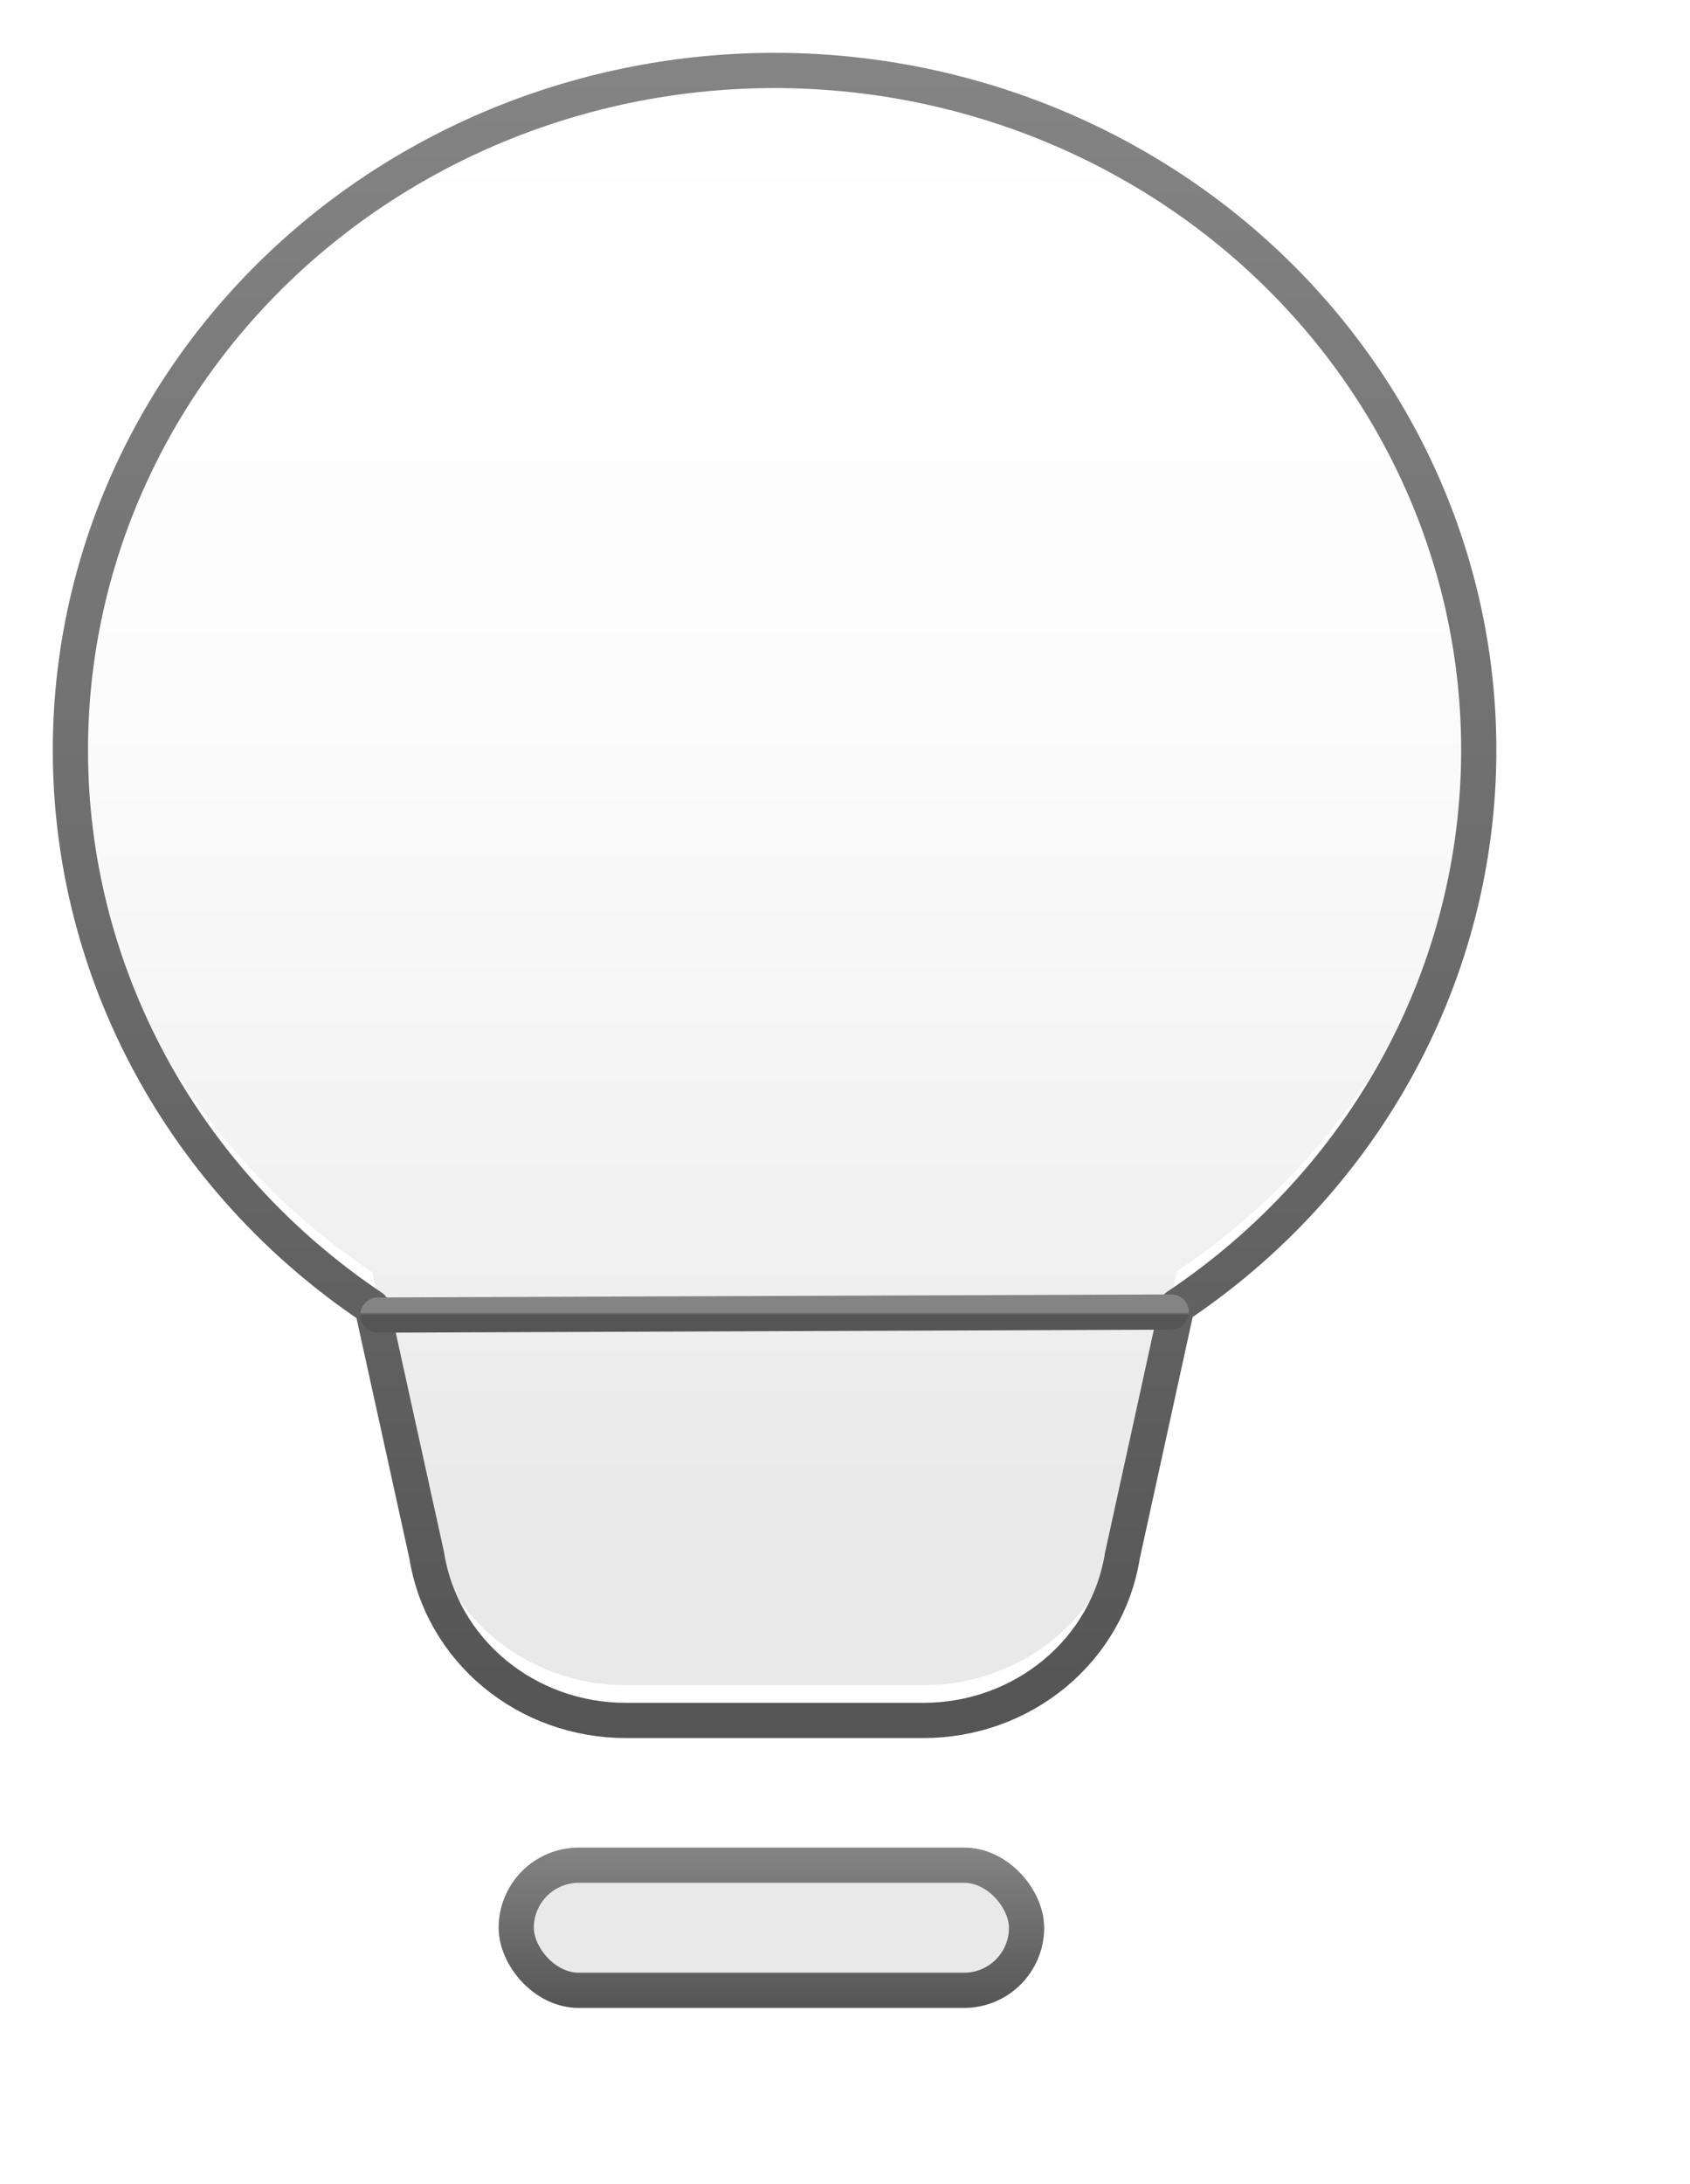<svg width="48" height="62" viewBox="0 0 48 62" fill="none" xmlns="http://www.w3.org/2000/svg">
<g filter="url(#filter0_di_616_862)">
<rect x="15.662" y="52.947" width="14.495" height="3.552" rx="1.776" fill="#E9E9E9" stroke="url(#paint0_linear_616_862)"/>
<g filter="url(#filter1_i_616_862)">
<path d="M3 21.286C3 16.171 5.107 11.266 8.858 7.649C12.609 4.032 17.696 2 23 2C28.304 2 33.391 4.032 37.142 7.649C40.893 11.266 43 16.171 43 21.286C43.002 24.392 42.224 27.451 40.731 30.203C39.238 32.954 37.075 35.316 34.429 37.084L32.88 44.154C32.675 45.457 31.992 46.646 30.956 47.506C29.92 48.365 28.598 48.838 27.231 48.838H18.769C17.402 48.838 16.08 48.365 15.044 47.506C14.008 46.646 13.325 45.457 13.12 44.154L11.571 37.115C8.924 35.34 6.761 32.973 5.268 30.216C3.776 27.46 2.997 24.396 3 21.286Z" fill="url(#paint1_linear_616_862)"/>
</g>
<path d="M3 21.286C3 16.171 5.107 11.266 8.858 7.649C12.609 4.032 17.696 2 23 2C28.304 2 33.391 4.032 37.142 7.649C40.893 11.266 43 16.171 43 21.286C43.002 24.392 42.224 27.451 40.731 30.203C39.238 32.954 37.075 35.316 34.429 37.084L32.88 44.154C32.675 45.457 31.992 46.646 30.956 47.506C29.92 48.365 28.598 48.838 27.231 48.838H18.769C17.402 48.838 16.08 48.365 15.044 47.506C14.008 46.646 13.325 45.457 13.12 44.154L11.571 37.115C8.924 35.34 6.761 32.973 5.268 30.216C3.776 27.46 2.997 24.396 3 21.286Z" stroke="url(#paint2_linear_616_862)" stroke-linecap="round" stroke-linejoin="round"/>
<path d="M11.732 37.331L34.268 37.245" stroke="url(#paint3_linear_616_862)" stroke-linecap="round"/>
</g>
<defs>
<filter id="filter0_di_616_862" x="0.5" y="-0.5" width="47" height="62.5" filterUnits="userSpaceOnUse" color-interpolation-filters="sRGB">
<feFlood flood-opacity="0" result="BackgroundImageFix"/>
<feColorMatrix in="SourceAlpha" type="matrix" values="0 0 0 0 0 0 0 0 0 0 0 0 0 0 0 0 0 0 127 0" result="hardAlpha"/>
<feOffset dx="1" dy="2"/>
<feGaussianBlur stdDeviation="1.5"/>
<feComposite in2="hardAlpha" operator="out"/>
<feColorMatrix type="matrix" values="0 0 0 0 0 0 0 0 0 0 0 0 0 0 0 0 0 0 0.25 0"/>
<feBlend mode="normal" in2="BackgroundImageFix" result="effect1_dropShadow_616_862"/>
<feBlend mode="normal" in="SourceGraphic" in2="effect1_dropShadow_616_862" result="shape"/>
<feColorMatrix in="SourceAlpha" type="matrix" values="0 0 0 0 0 0 0 0 0 0 0 0 0 0 0 0 0 0 127 0" result="hardAlpha"/>
<feOffset dx="-2" dy="-2"/>
<feGaussianBlur stdDeviation="1"/>
<feComposite in2="hardAlpha" operator="arithmetic" k2="-1" k3="1"/>
<feColorMatrix type="matrix" values="0 0 0 0 0 0 0 0 0 0 0 0 0 0 0 0 0 0 0.25 0"/>
<feBlend mode="normal" in2="shape" result="effect2_innerShadow_616_862"/>
</filter>
<filter id="filter1_i_616_862" x="2.5" y="0.5" width="41" height="48.838" filterUnits="userSpaceOnUse" color-interpolation-filters="sRGB">
<feFlood flood-opacity="0" result="BackgroundImageFix"/>
<feBlend mode="normal" in="SourceGraphic" in2="BackgroundImageFix" result="shape"/>
<feColorMatrix in="SourceAlpha" type="matrix" values="0 0 0 0 0 0 0 0 0 0 0 0 0 0 0 0 0 0 127 0" result="hardAlpha"/>
<feOffset dy="-1"/>
<feGaussianBlur stdDeviation="2.5"/>
<feComposite in2="hardAlpha" operator="arithmetic" k2="-1" k3="1"/>
<feColorMatrix type="matrix" values="0 0 0 0 0 0 0 0 0 0 0 0 0 0 0 0 0 0 0.25 0"/>
<feBlend mode="normal" in2="shape" result="effect1_innerShadow_616_862"/>
</filter>
<linearGradient id="paint0_linear_616_862" x1="22.91" y1="52.447" x2="22.91" y2="57" gradientUnits="userSpaceOnUse">
<stop stop-color="#848484"/>
<stop offset="1" stop-color="#555555"/>
</linearGradient>
<linearGradient id="paint1_linear_616_862" x1="23" y1="2" x2="23" y2="48.838" gradientUnits="userSpaceOnUse">
<stop stop-color="white"/>
<stop offset="0.346" stop-color="#FDFDFD"/>
<stop offset="0.65" stop-color="#F4F4F4"/>
<stop offset="0.9" stop-color="#E9E9E9"/>
</linearGradient>
<linearGradient id="paint2_linear_616_862" x1="23" y1="2" x2="23" y2="48.838" gradientUnits="userSpaceOnUse">
<stop stop-color="#848484"/>
<stop offset="1" stop-color="#555555"/>
</linearGradient>
<linearGradient id="paint3_linear_616_862" x1="23" y1="37.245" x2="23" y2="37.331" gradientUnits="userSpaceOnUse">
<stop stop-color="#848484"/>
<stop offset="1" stop-color="#555555"/>
</linearGradient>
</defs>
</svg>
